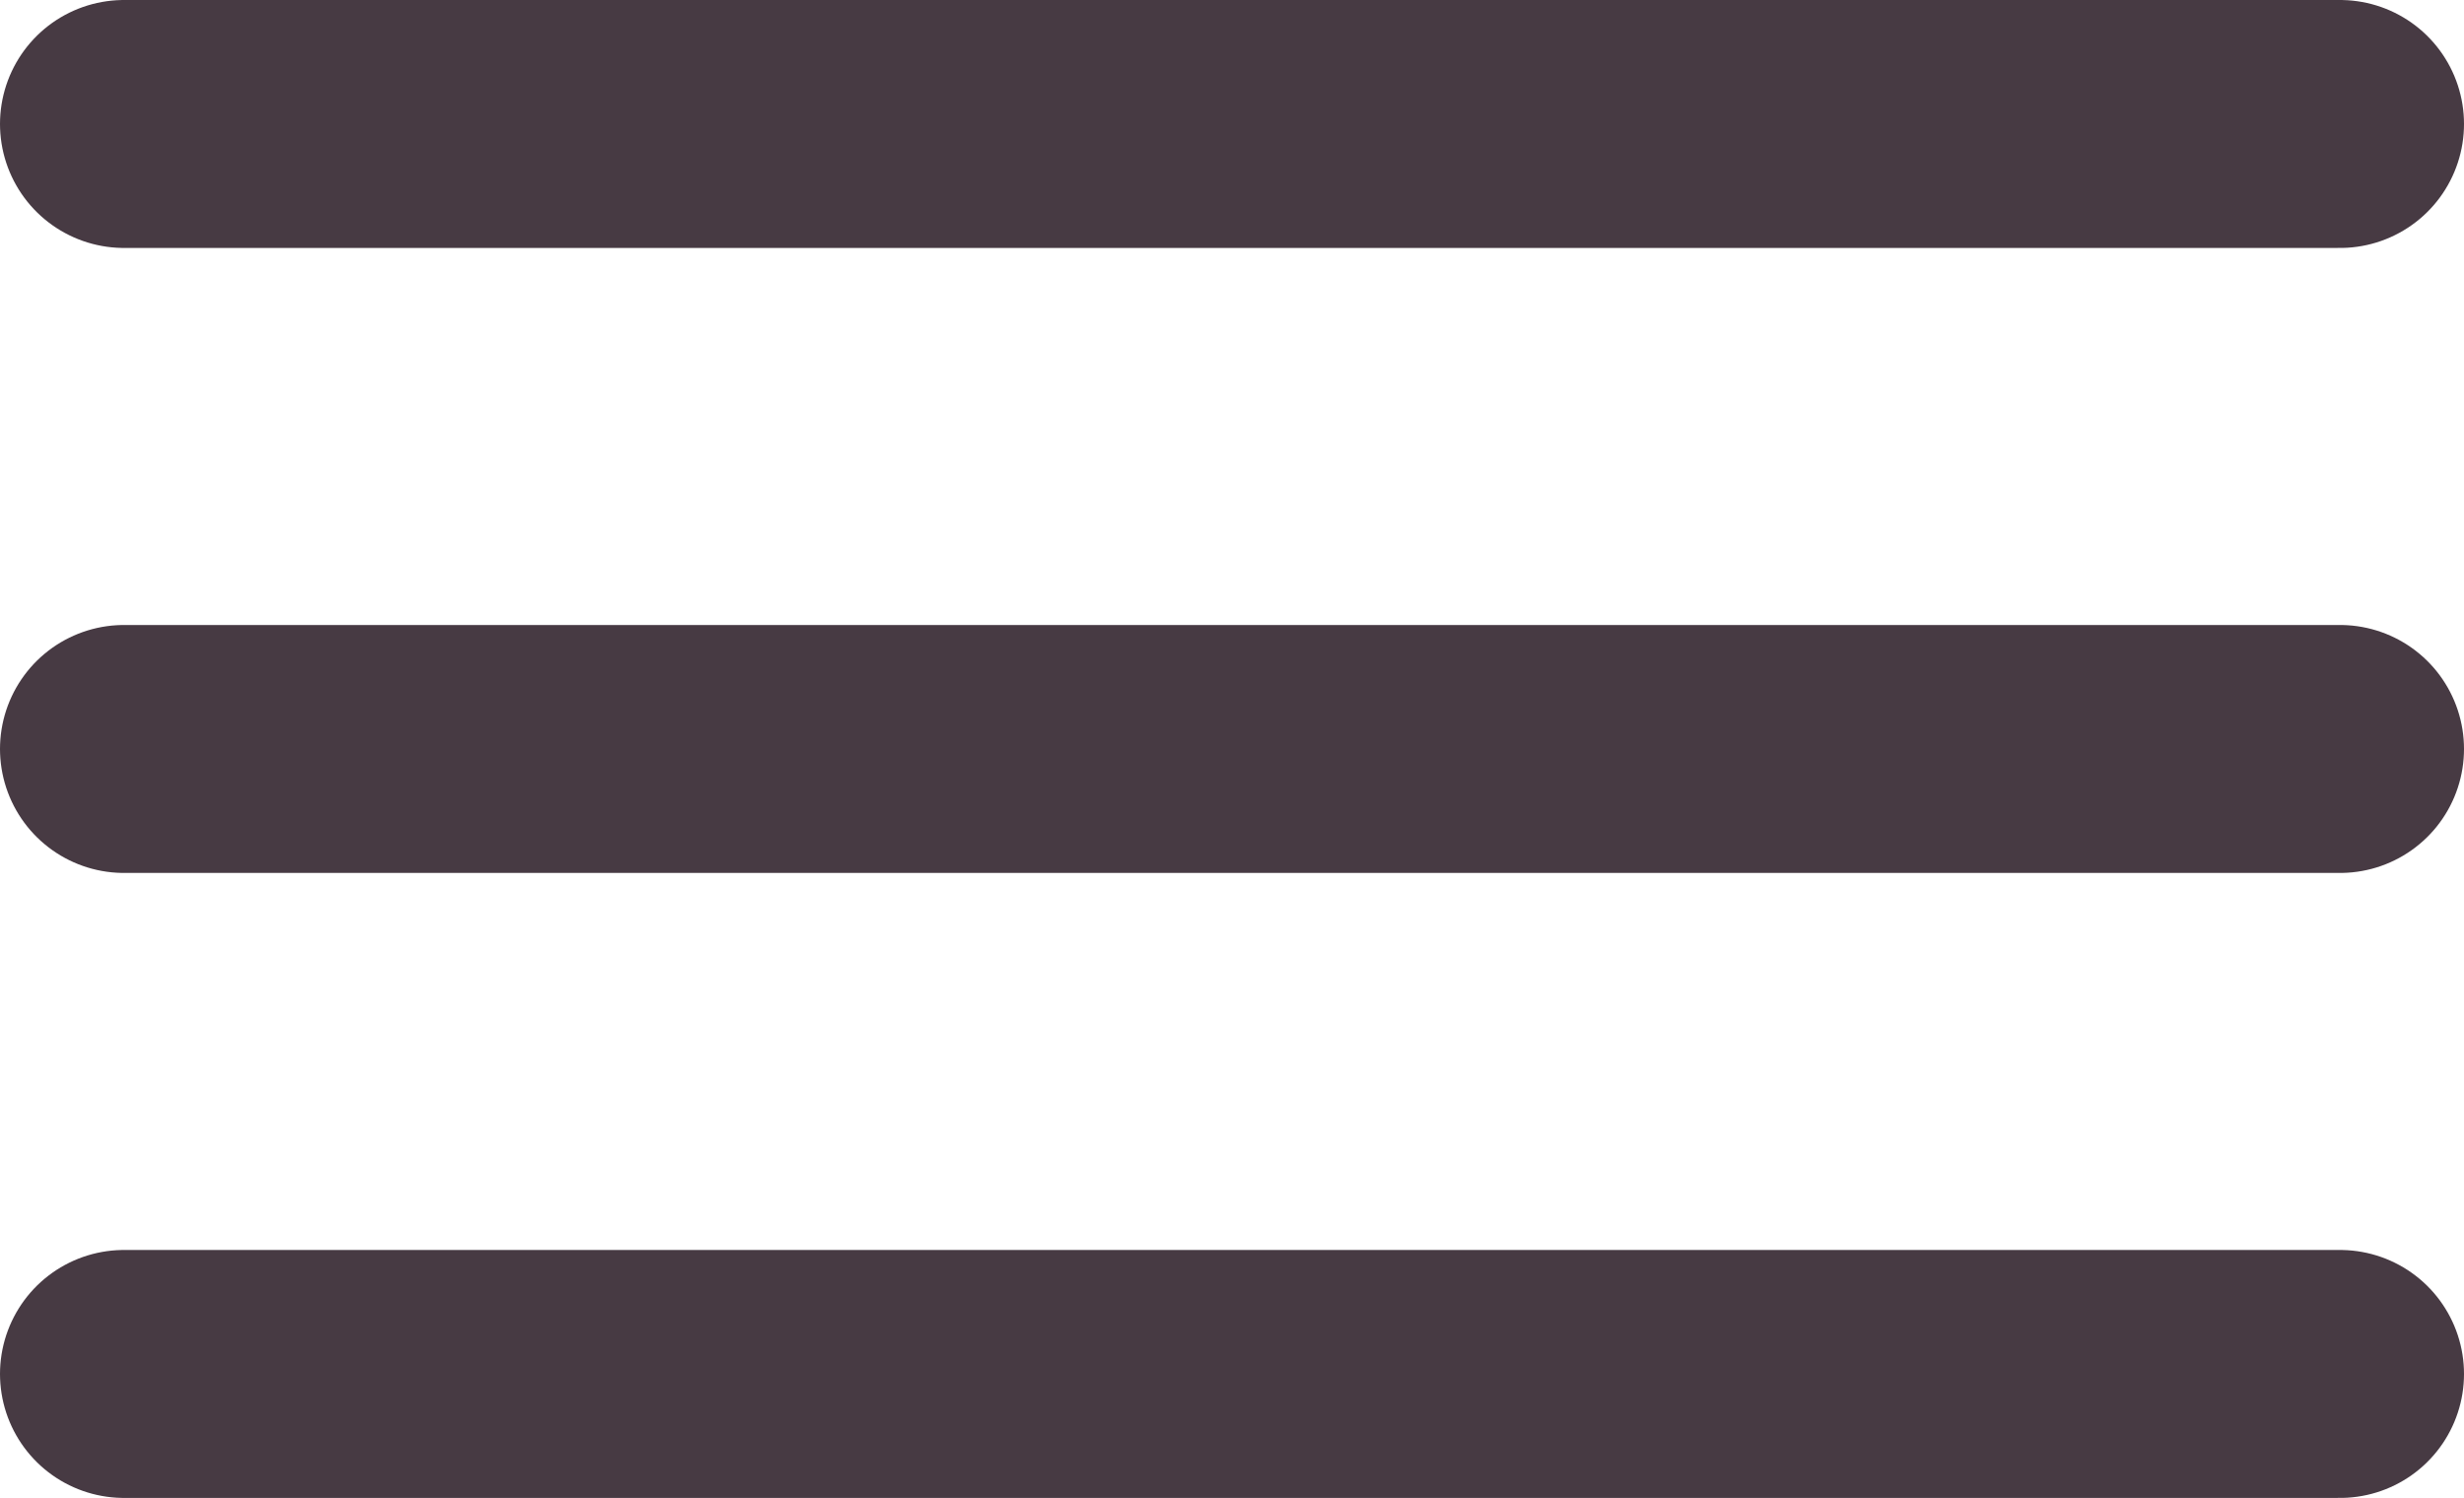 <svg xmlns="http://www.w3.org/2000/svg" width="79.494" height="48.33" viewBox="0 0 79.494 48.33">
  <g id="Hamburger_Menu" data-name="Hamburger Menu" transform="translate(4 4)">
    <line id="Line_1" data-name="Line 1" x2="71.494" fill="none" stroke="#473a43" stroke-linecap="round" stroke-width="8"/>
    <line id="Line_2" data-name="Line 2" x2="71.494" transform="translate(0 20.165)" fill="none" stroke="#473a43" stroke-linecap="round" stroke-width="8"/>
    <line id="Line_3" data-name="Line 3" x2="71.494" transform="translate(0 40.33)" fill="none" stroke="#473a43" stroke-linecap="round" stroke-width="8"/>
  </g>
</svg>
